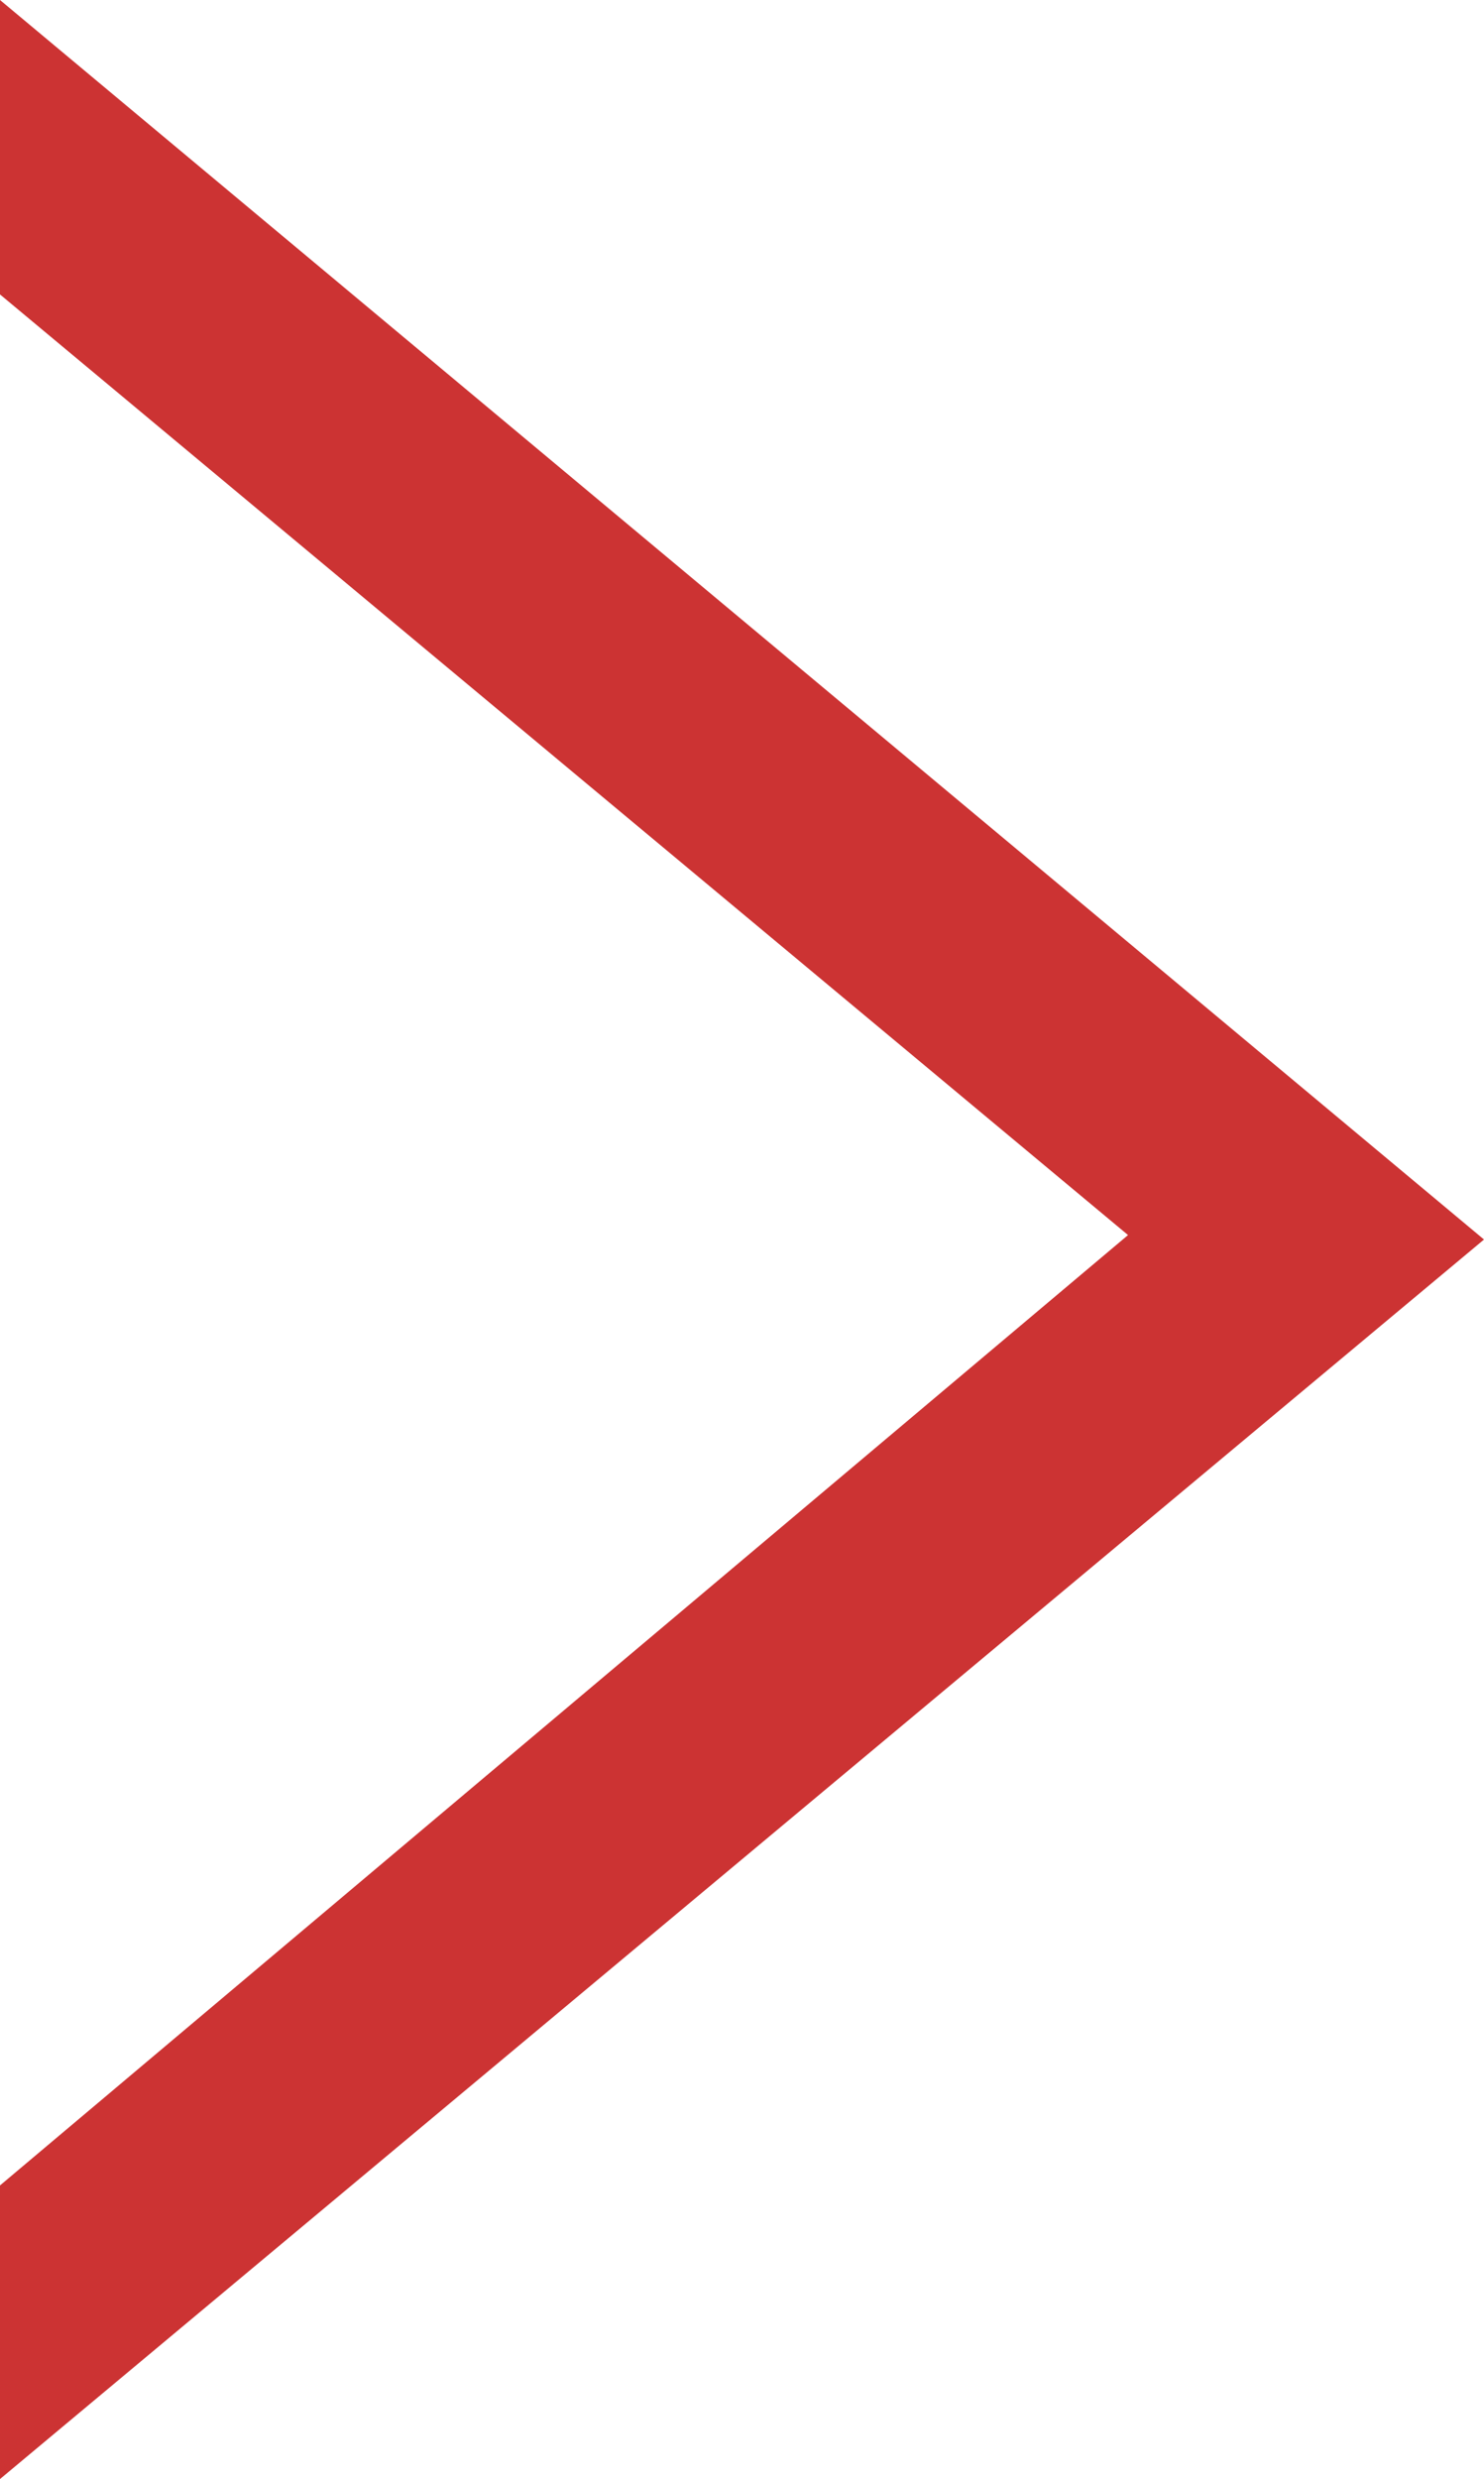 <?xml version="1.0" encoding="utf-8"?>
<!-- Generator: Adobe Illustrator 17.0.0, SVG Export Plug-In . SVG Version: 6.00 Build 0)  -->
<!DOCTYPE svg PUBLIC "-//W3C//DTD SVG 1.1//EN" "http://www.w3.org/Graphics/SVG/1.1/DTD/svg11.dtd">
<svg version="1.1" id="Слой_1" xmlns="http://www.w3.org/2000/svg" xmlns:xlink="http://www.w3.org/1999/xlink" x="0px" y="0px"
	 width="17.968px" height="30px" viewBox="-2.586 -0.661 17.968 30" enable-background="new -2.586 -0.661 17.968 30"
	 xml:space="preserve">
<path fill="#CC3333" d="M11.072,14.285L-2.586,2.902v-3.563l17.968,15l-17.968,15v-3.553L11.072,14.285z"/>
</svg>
